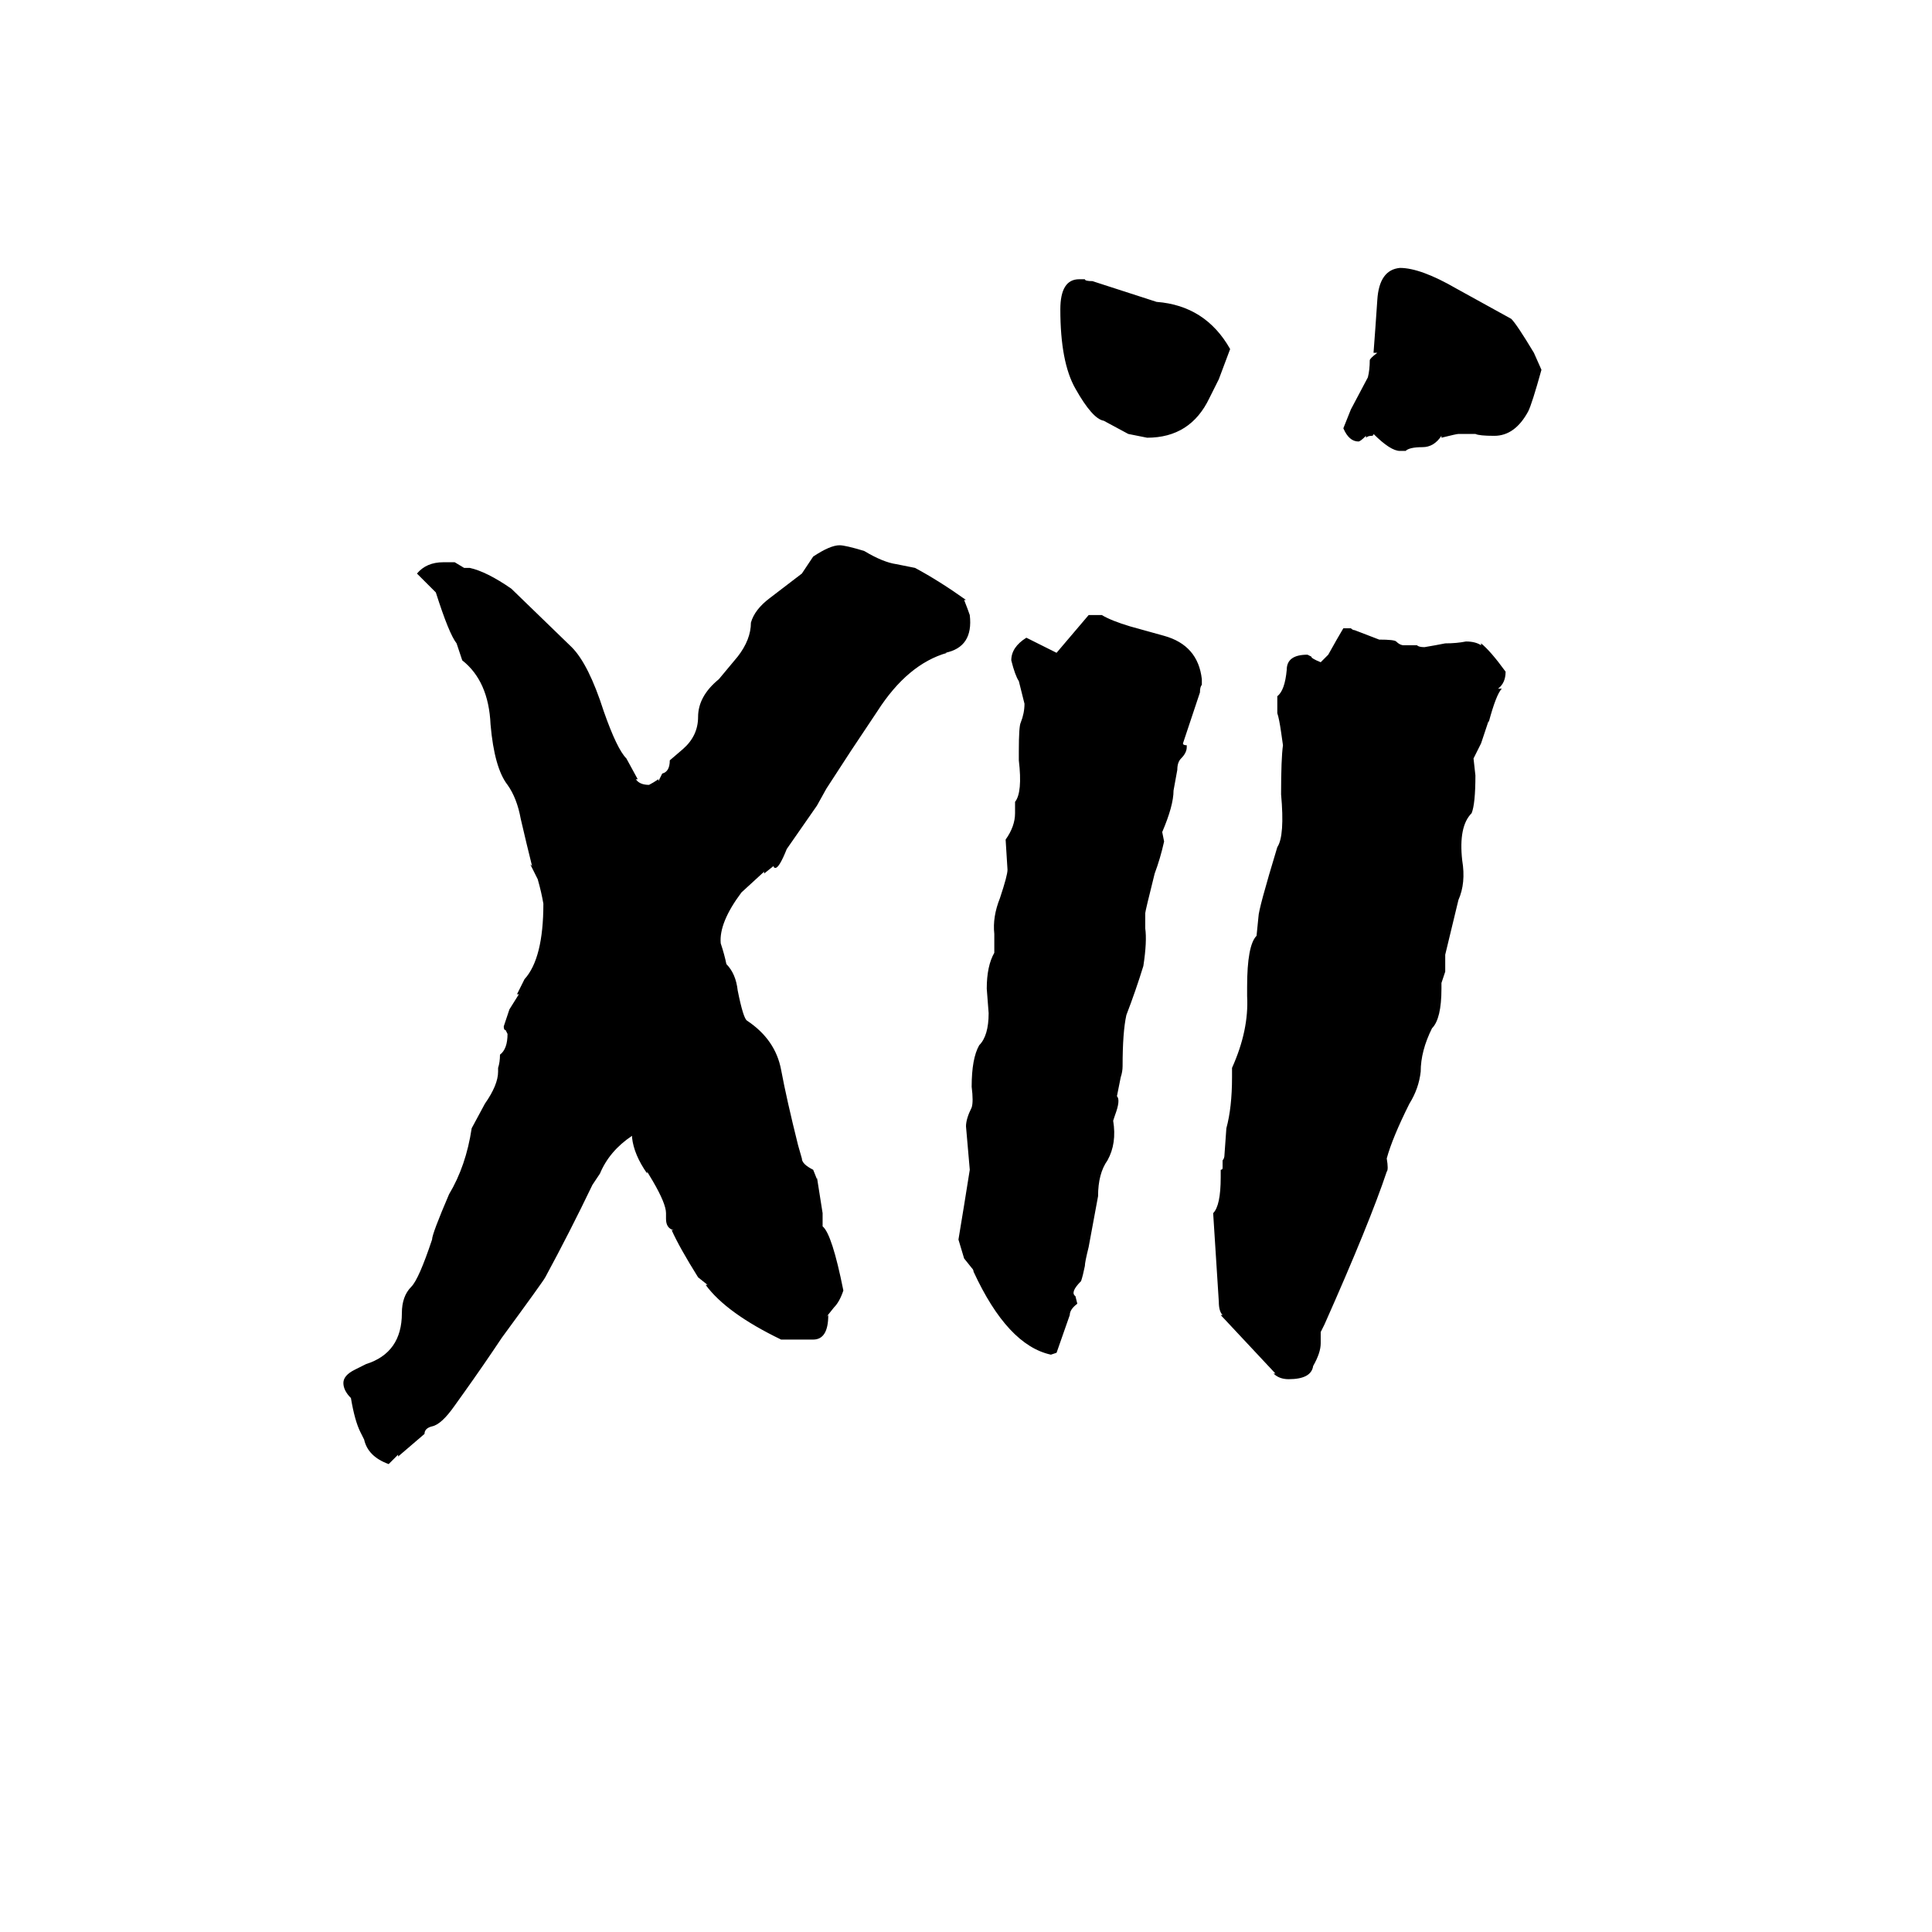 <svg xmlns="http://www.w3.org/2000/svg" viewBox="0 -800 1024 1024">
	<path fill="#000000" d="M335 -197V-198Q323 -190 318 -178L314 -172Q302 -147 289 -123Q288 -121 266 -91Q256 -76 246 -62L241 -55Q234 -45 229 -44Q225 -43 225 -40L211 -28V-29L206 -24Q195 -28 193 -37L191 -41Q188 -47 186 -59Q182 -63 182 -67Q182 -71 188 -74L194 -77Q213 -83 213 -104Q213 -113 218 -118Q222 -122 229 -143Q229 -146 238 -167Q247 -182 250 -202L257 -215Q264 -225 264 -232V-234Q265 -237 265 -241Q269 -244 269 -252L268 -254Q267 -254 267 -256L270 -265L275 -273H274L278 -281Q288 -292 288 -321Q287 -327 285 -334L281 -342L282 -341Q279 -353 276 -366Q274 -377 269 -384Q262 -393 260 -416Q259 -439 245 -450L242 -459Q238 -464 231 -486L221 -496Q226 -502 235 -502H241L246 -499H249Q258 -497 271 -488L303 -457Q312 -448 320 -423Q327 -403 332 -398L338 -387H337Q339 -384 344 -384Q346 -385 349 -387V-386L351 -390Q355 -391 355 -397L362 -403Q370 -410 370 -420Q370 -431 381 -440L391 -452Q398 -461 398 -470Q400 -477 408 -483L425 -496L431 -505Q440 -511 445 -511Q448 -511 458 -508Q468 -502 475 -501L485 -499Q498 -492 512 -482H511Q513 -477 514 -474Q516 -457 501 -454H502Q481 -448 465 -423L451 -402L438 -382L433 -373L417 -350Q413 -340 411 -340Q410 -340 410 -341L405 -337V-338L393 -327Q381 -311 382 -300Q384 -294 385 -289Q390 -284 391 -275Q394 -260 396 -259Q411 -249 414 -233Q417 -217 423 -193L425 -186Q425 -183 431 -180L433 -175V-176L436 -157V-150Q441 -146 447 -116Q445 -110 442 -107L438 -102L439 -103Q439 -90 431 -90H414Q385 -104 374 -119H375L370 -123Q360 -139 356 -148H357Q353 -149 353 -154V-157Q353 -162 346 -174L343 -179V-178Q336 -188 335 -197ZM693 -453L695 -452Q695 -451 700 -449L704 -453Q709 -462 712 -467H716Q717 -466 718 -466L731 -461Q739 -461 740 -460Q742 -458 744 -458H751Q752 -457 755 -457Q761 -458 766 -459Q772 -459 777 -460Q782 -460 785 -458V-459Q790 -455 798 -444Q798 -438 794 -435H796Q793 -432 789 -417V-418Q787 -412 785 -406L781 -398L782 -389Q782 -374 780 -369Q773 -362 775 -344Q777 -332 773 -323L766 -294V-285Q765 -282 764 -279V-276Q764 -260 759 -255Q753 -243 753 -232Q752 -223 747 -215Q738 -197 735 -186Q736 -180 735 -179Q726 -152 702 -98L700 -94V-88Q700 -83 696 -76Q695 -69 683 -69Q678 -69 675 -72H676L647 -103H648Q646 -105 646 -110L643 -157Q647 -161 647 -176V-180Q648 -180 648 -181V-185Q649 -186 649 -188L650 -202Q653 -213 653 -229V-234Q662 -254 661 -272V-277Q661 -299 666 -304L667 -314Q667 -318 677 -351Q681 -357 679 -379Q679 -398 680 -405L679 -412Q678 -419 677 -422Q677 -426 677 -431Q681 -434 682 -445Q682 -453 693 -453ZM567 -103L560 -83L557 -82Q534 -87 516 -126Q516 -127 515 -128L511 -133L508 -143Q511 -161 514 -180L512 -203Q512 -207 515 -213Q516 -216 515 -224Q515 -239 519 -246Q524 -251 524 -263L523 -276Q523 -288 527 -295V-305Q526 -314 530 -324Q534 -336 534 -339L533 -355Q538 -362 538 -369V-375Q542 -380 540 -397V-402Q540 -415 541 -417Q543 -422 543 -427L540 -439Q538 -442 536 -450Q536 -457 544 -462L560 -454L577 -474H584Q589 -471 599 -468L617 -463Q635 -458 637 -440V-437Q636 -436 636 -433L633 -424Q630 -415 627 -406Q627 -405 629 -405V-404Q629 -401 626 -398Q624 -396 624 -392L622 -381Q622 -373 616 -359L617 -354Q615 -345 612 -337Q607 -317 607 -316V-308Q608 -301 606 -288Q602 -275 597 -262Q595 -253 595 -235Q595 -232 594 -229L592 -219Q594 -217 591 -209L590 -206Q592 -194 587 -185Q582 -178 582 -166L577 -139Q575 -131 575 -129Q574 -124 573 -121Q567 -115 570 -113L571 -109Q567 -106 567 -103ZM712 -573L716 -583L725 -600Q726 -604 726 -609Q726 -610 730 -613H728Q729 -626 730 -641Q731 -657 742 -658Q753 -658 772 -647L801 -631Q804 -628 813 -613L817 -604Q812 -586 810 -582Q803 -569 792 -569Q784 -569 782 -570H773Q772 -570 764 -568V-569Q760 -563 754 -563Q747 -563 745 -561H742Q737 -561 728 -570Q728 -569 727 -569Q725 -569 724 -568V-569Q721 -566 720 -566Q715 -566 712 -573ZM652 -615L646 -599L641 -589Q631 -568 608 -568Q603 -569 598 -570L585 -577Q579 -578 570 -594Q562 -608 562 -636Q562 -652 572 -652H575Q575 -651 579 -651L613 -640Q639 -638 652 -615Z"/>
</svg>